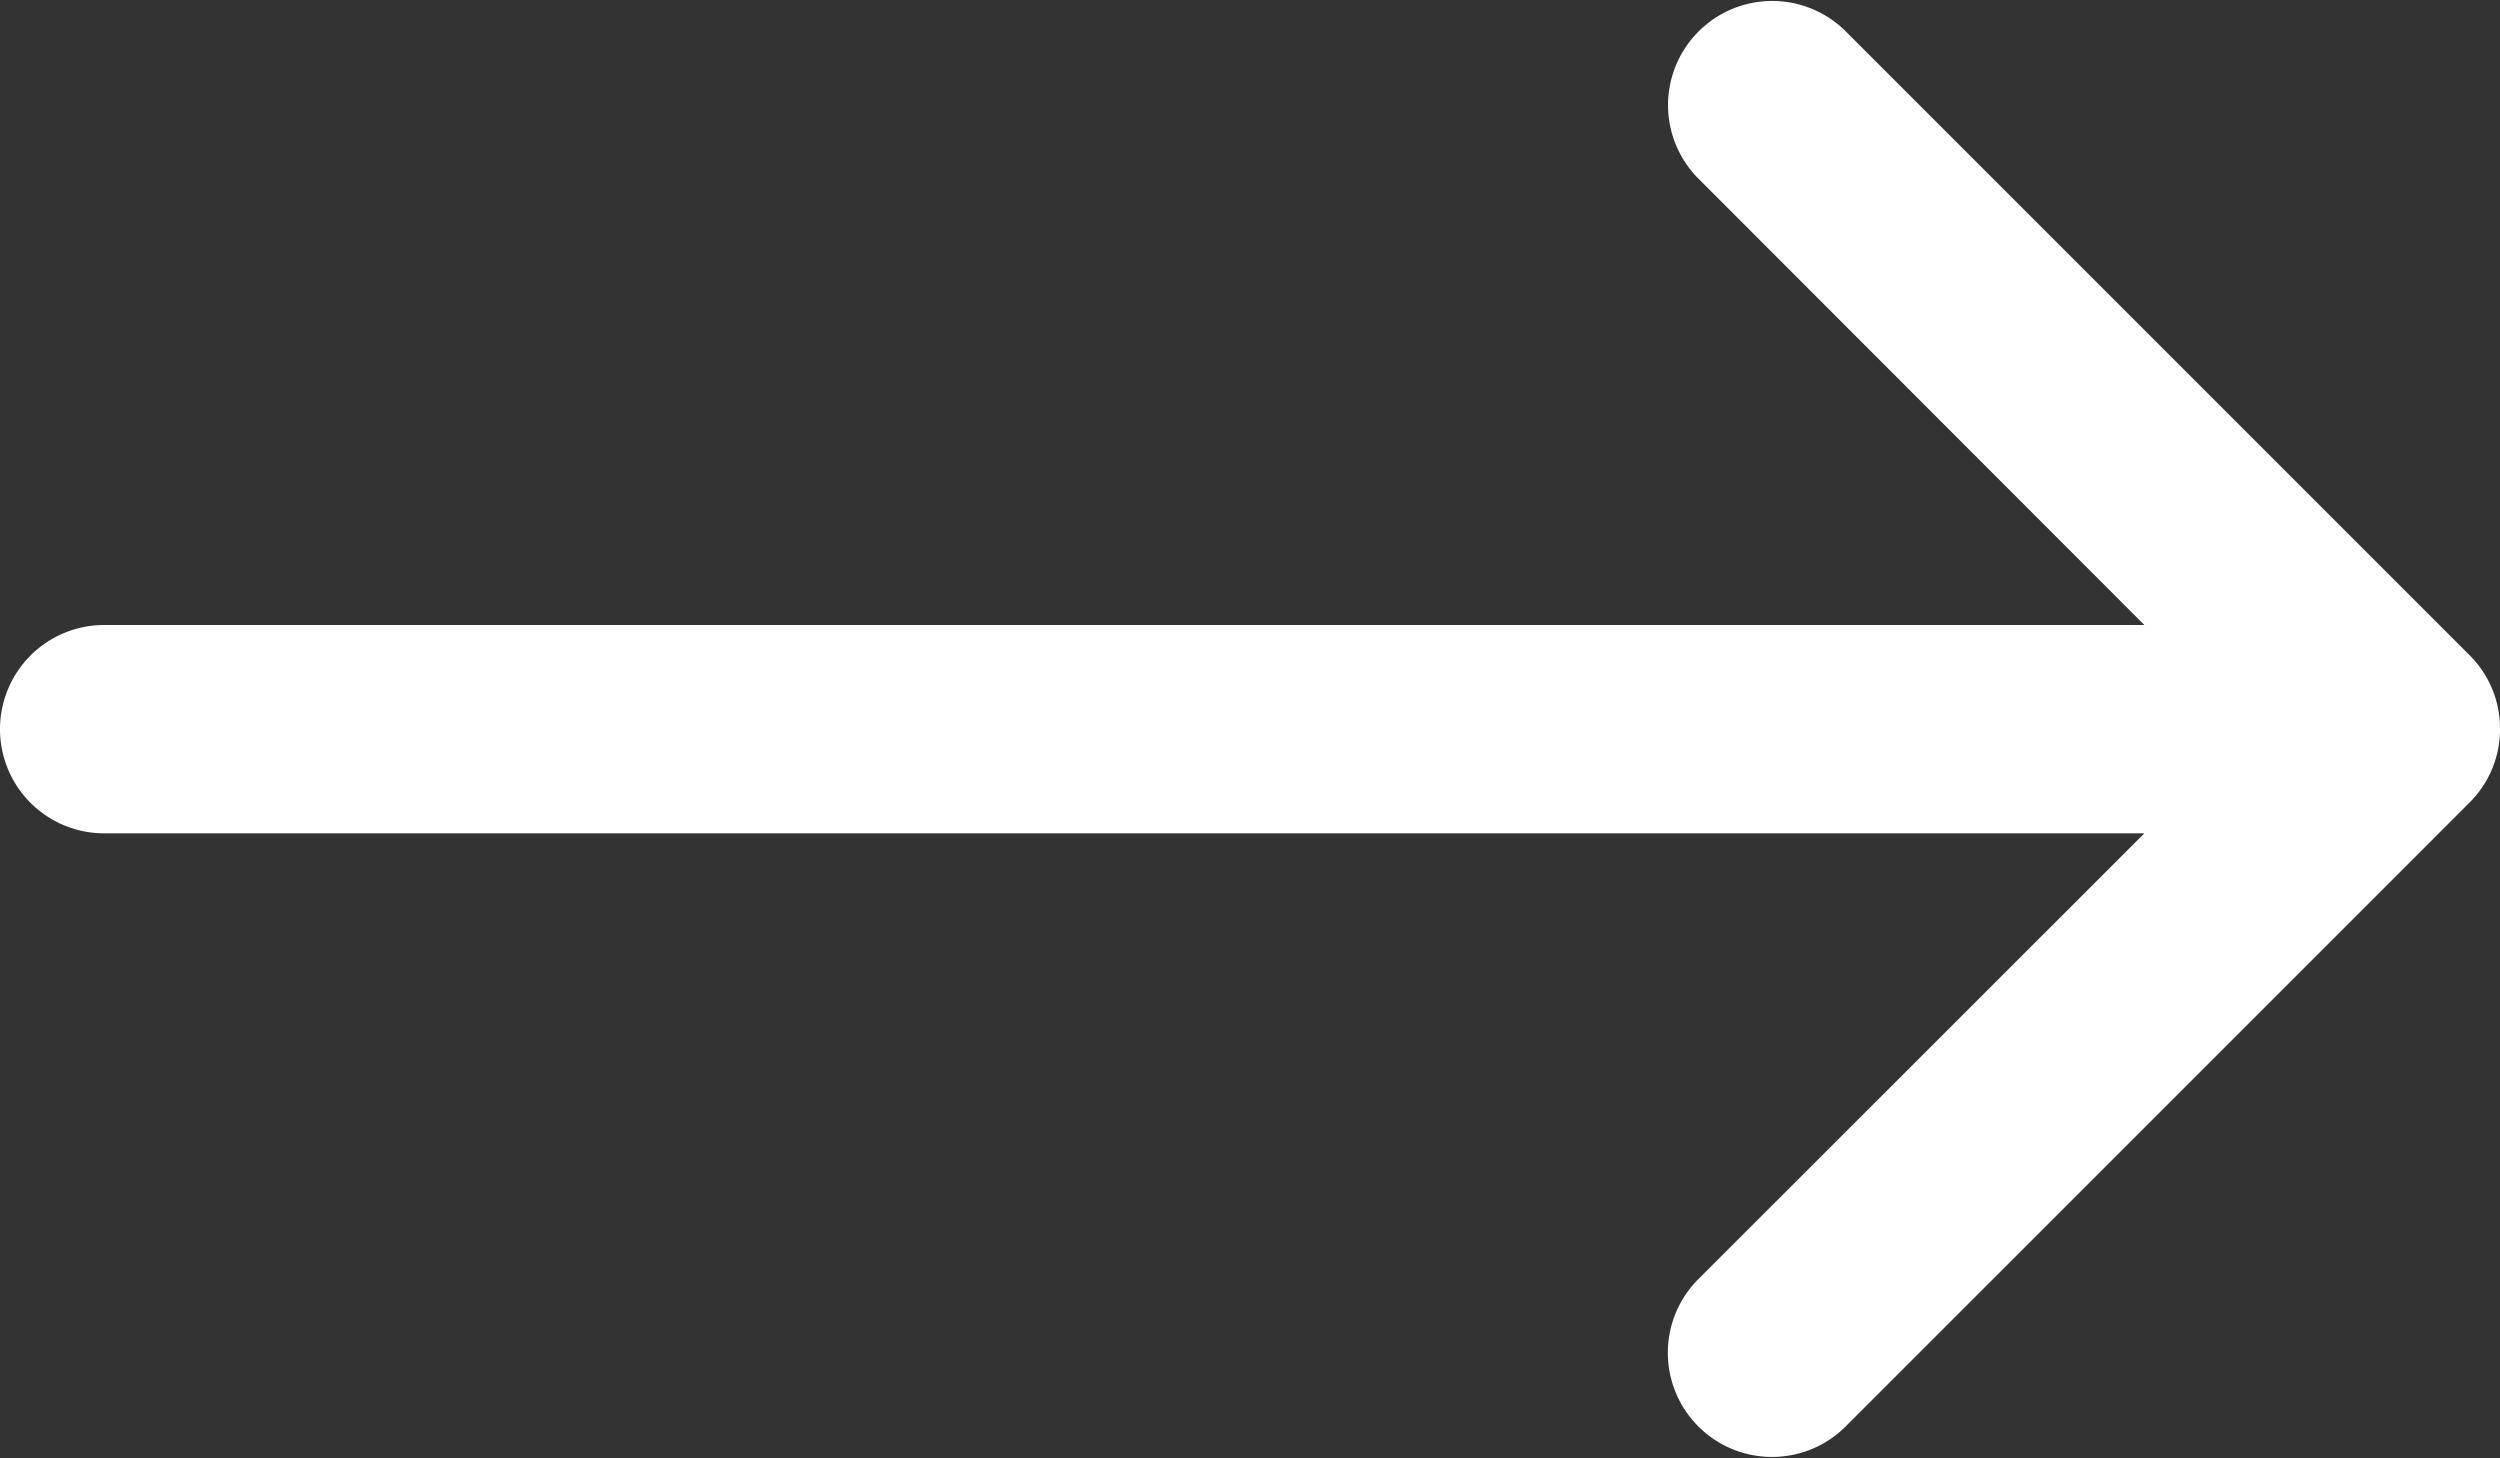 <svg width="12" height="7" fill="none" xmlns="http://www.w3.org/2000/svg"><rect width="100%" height="100%" fill="#333333" stroke="none"/><path d="M0 3.5A.5.5 0 01.5 3h9.793L8.147.852a.5.5 0 01.707-.707l3 3a.495.495 0 01.146.351V3.5a.495.495 0 01-.147.353l-3 3a.5.5 0 01-.707-.707L10.293 4H.5a.5.5 0 01-.5-.5z" fill="#fff"/></svg>